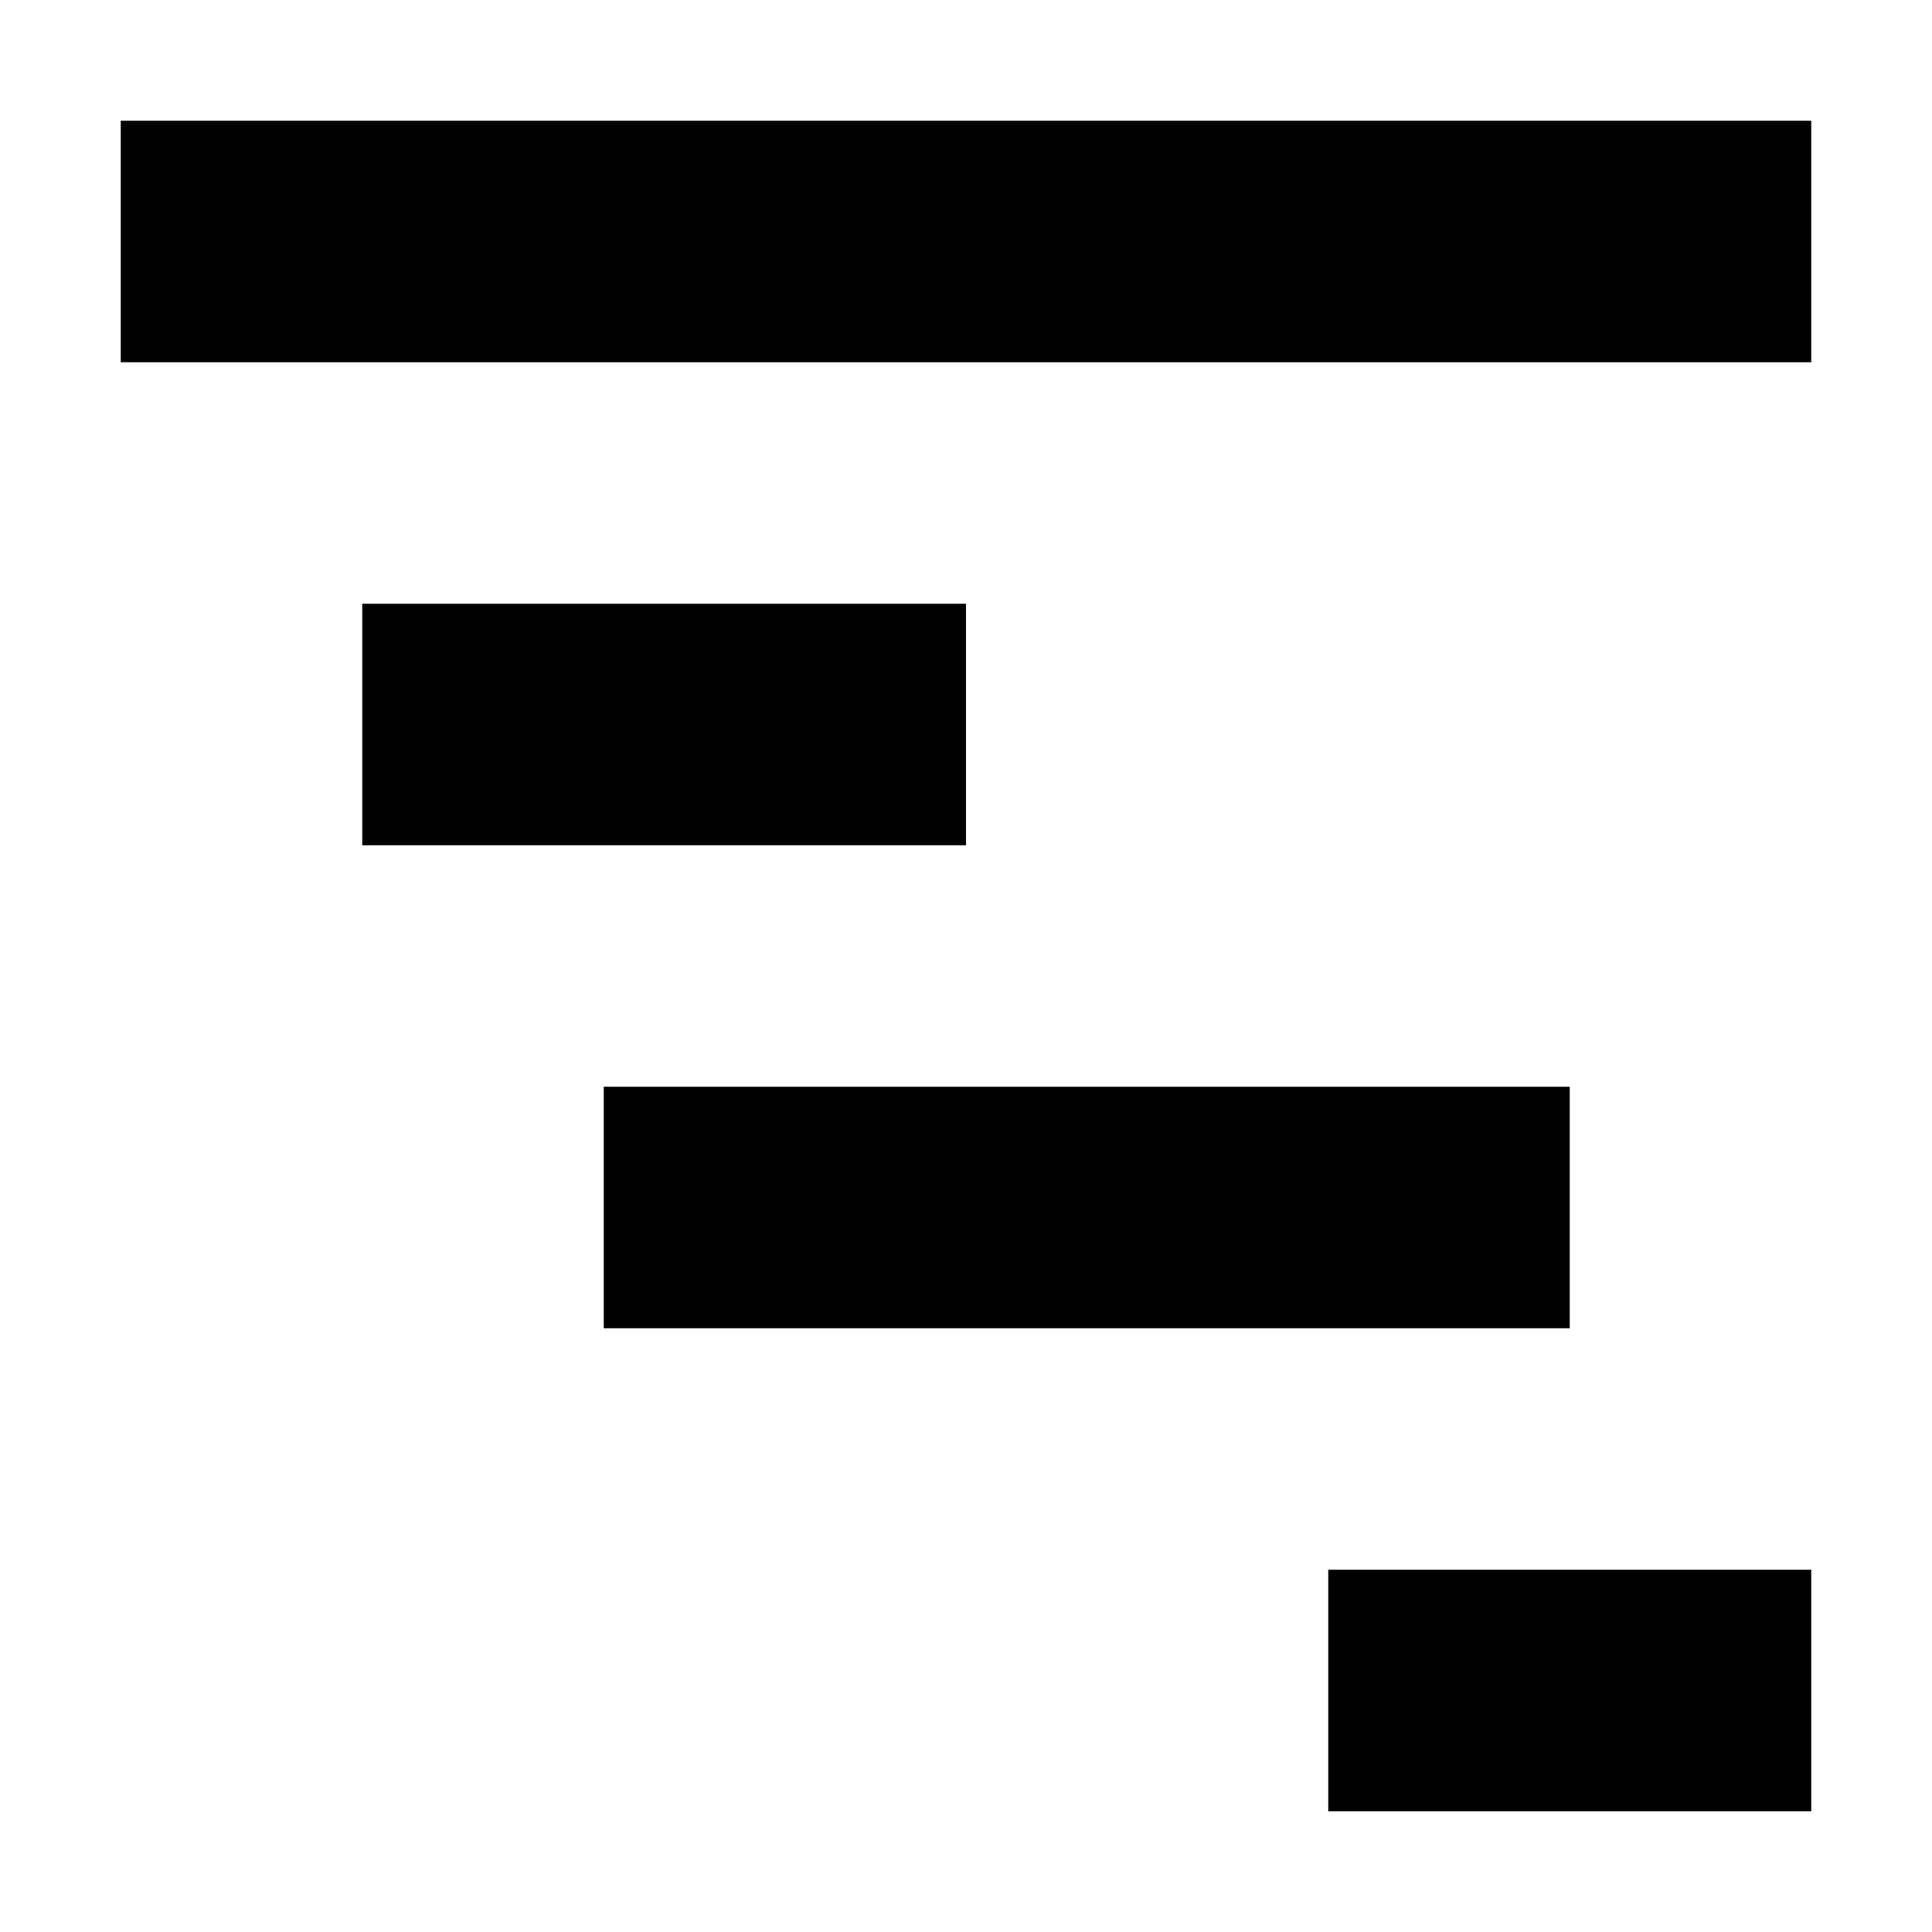 <?xml version="1.0" encoding="UTF-8" standalone="no"?>
<svg
   height="16px"
   viewBox="0 0 16 16"
   width="16px"
   version="1.1"
   id="svg5033"
   sodipodi:docname="mark-waterfall-symbolic.svg"
   inkscape:version="1.2.2 (b0a8486541, 2022-12-01)"
   xmlns:inkscape="http://www.inkscape.org/namespaces/inkscape"
   xmlns:sodipodi="http://sodipodi.sourceforge.net/DTD/sodipodi-0.dtd"
   xmlns="http://www.w3.org/2000/svg"
   xmlns:svg="http://www.w3.org/2000/svg">
  <defs
     id="defs5037" />
  <sodipodi:namedview
     id="namedview5035"
     pagecolor="#ffffff"
     bordercolor="#666666"
     borderopacity="1.0"
     inkscape:showpageshadow="2"
     inkscape:pageopacity="0.0"
     inkscape:pagecheckerboard="0"
     inkscape:deskcolor="#d1d1d1"
     showgrid="false"
     inkscape:zoom="2.2542364"
     inkscape:cx="39.924828"
     inkscape:cy="6.2105288"
     inkscape:window-width="1920"
     inkscape:window-height="1011"
     inkscape:window-x="0"
     inkscape:window-y="0"
     inkscape:window-maximized="1"
     inkscape:current-layer="svg5033" />
  <path
     d="M 1,1 H 15 V 3 H 1 Z m 0,0"
     id="path5029"
     style="stroke-width:1.468" />
  <path
     d="M 3,5 H 8 V 7 H 3 Z m 0,0"
     id="path5029-3"
     style="stroke-width:0.877" />
  <path
     d="m 5,9 h 8 v 2 H 5 Z m 0,0"
     id="path5029-3-6"
     style="stroke-width:1.109" />
  <path
     d="m 11,13 h 4 v 2 h -4 z m 0,0"
     id="path5029-3-6-7"
     style="stroke-width:0.784" />
</svg>
